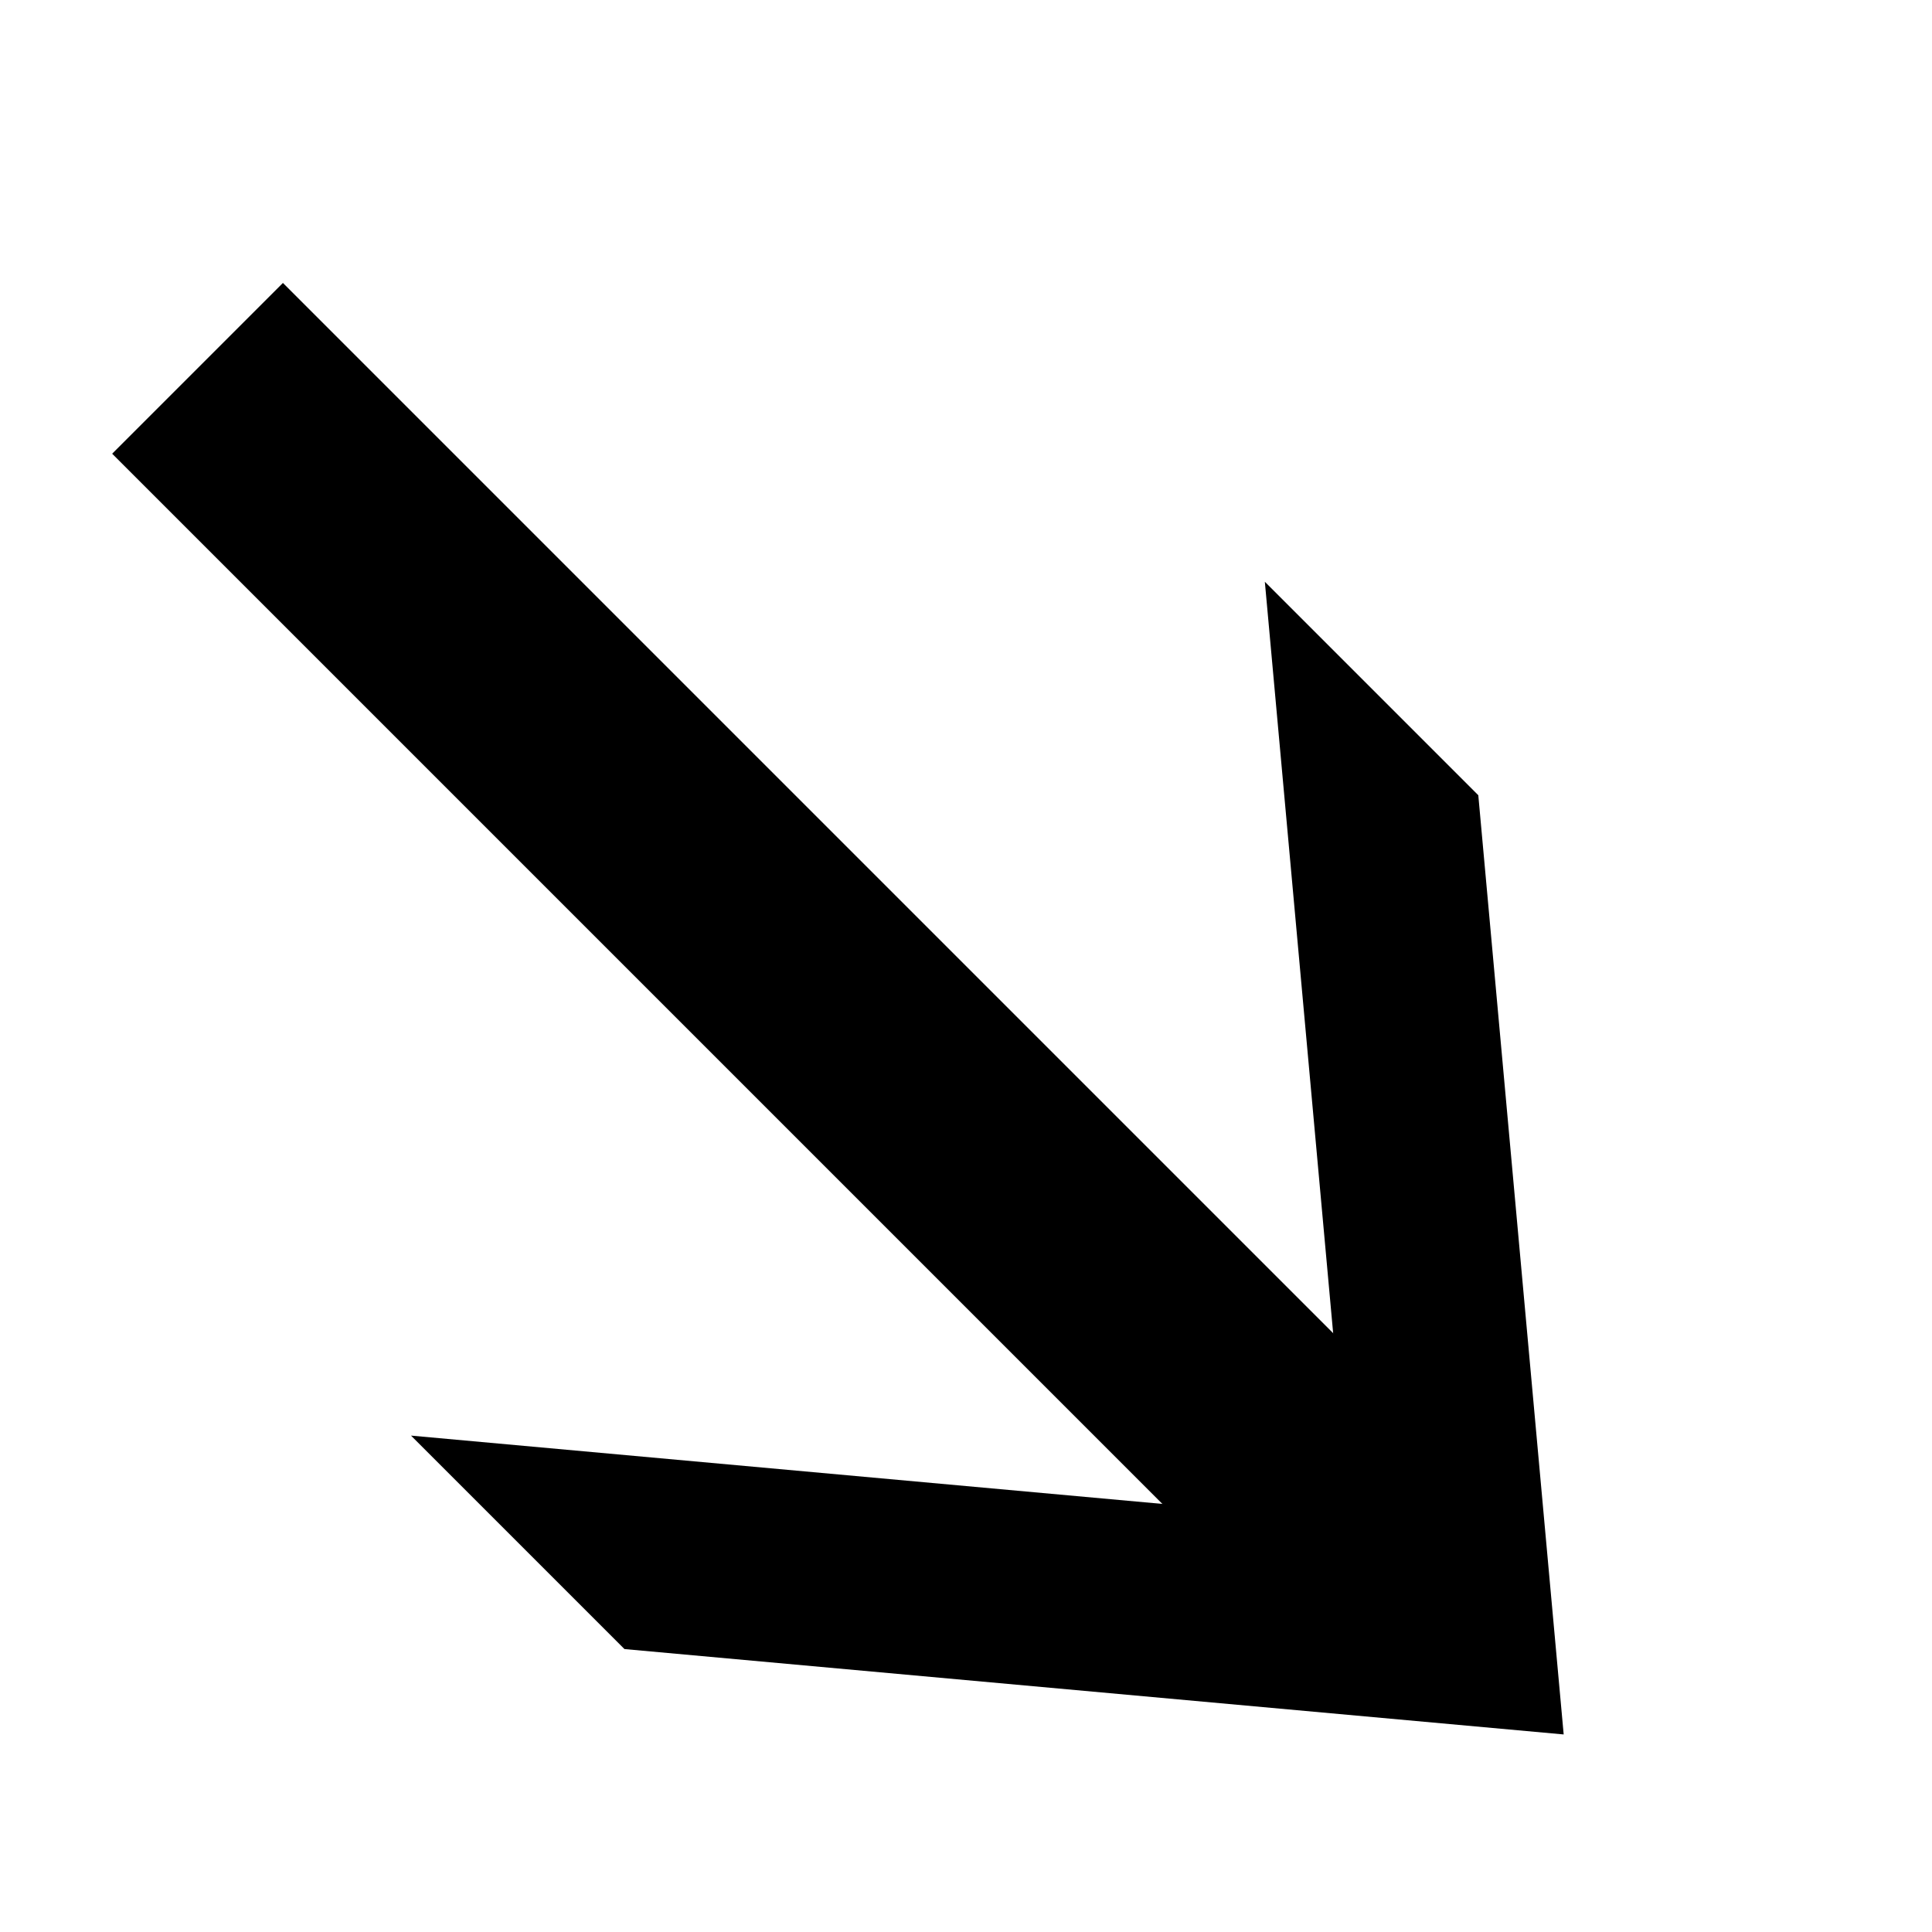 <svg version="1.1" xmlns="http://www.w3.org/2000/svg" data-icon="arrow-bottom-right-line-large-acute" width="16" height="16" class="iconic iconic-arrow iconic-size-sm iconic-arrow-bottom-right-line-large-acute" viewBox="0 0 16 16">
  <g>
    <title>Arrow Bottom Right Line Large Acute</title>
  </g>
  <g data-width="16" data-height="16" data-default-max-height="10" class="iconic-container" transform="scale(1 1 ) translate(0 ) ">
    <path stroke="#000" stroke-width="2" stroke-miterlimit="10" class="iconic-arrow-stem iconic-property-stroke" d="M14 5h-14" fill="none" transform="rotate(45 8 8 ) translate(0 4 ) "></path>
    <path class="iconic-arrow-head iconic-arrow-head-line-large-acute iconic-property-fill" d="M16 5l-6-5h-2.5l6 5-6 5h2.5z" display="inline" transform="rotate(45 8 8 ) translate(0 4 ) "></path>
  </g>
</svg>